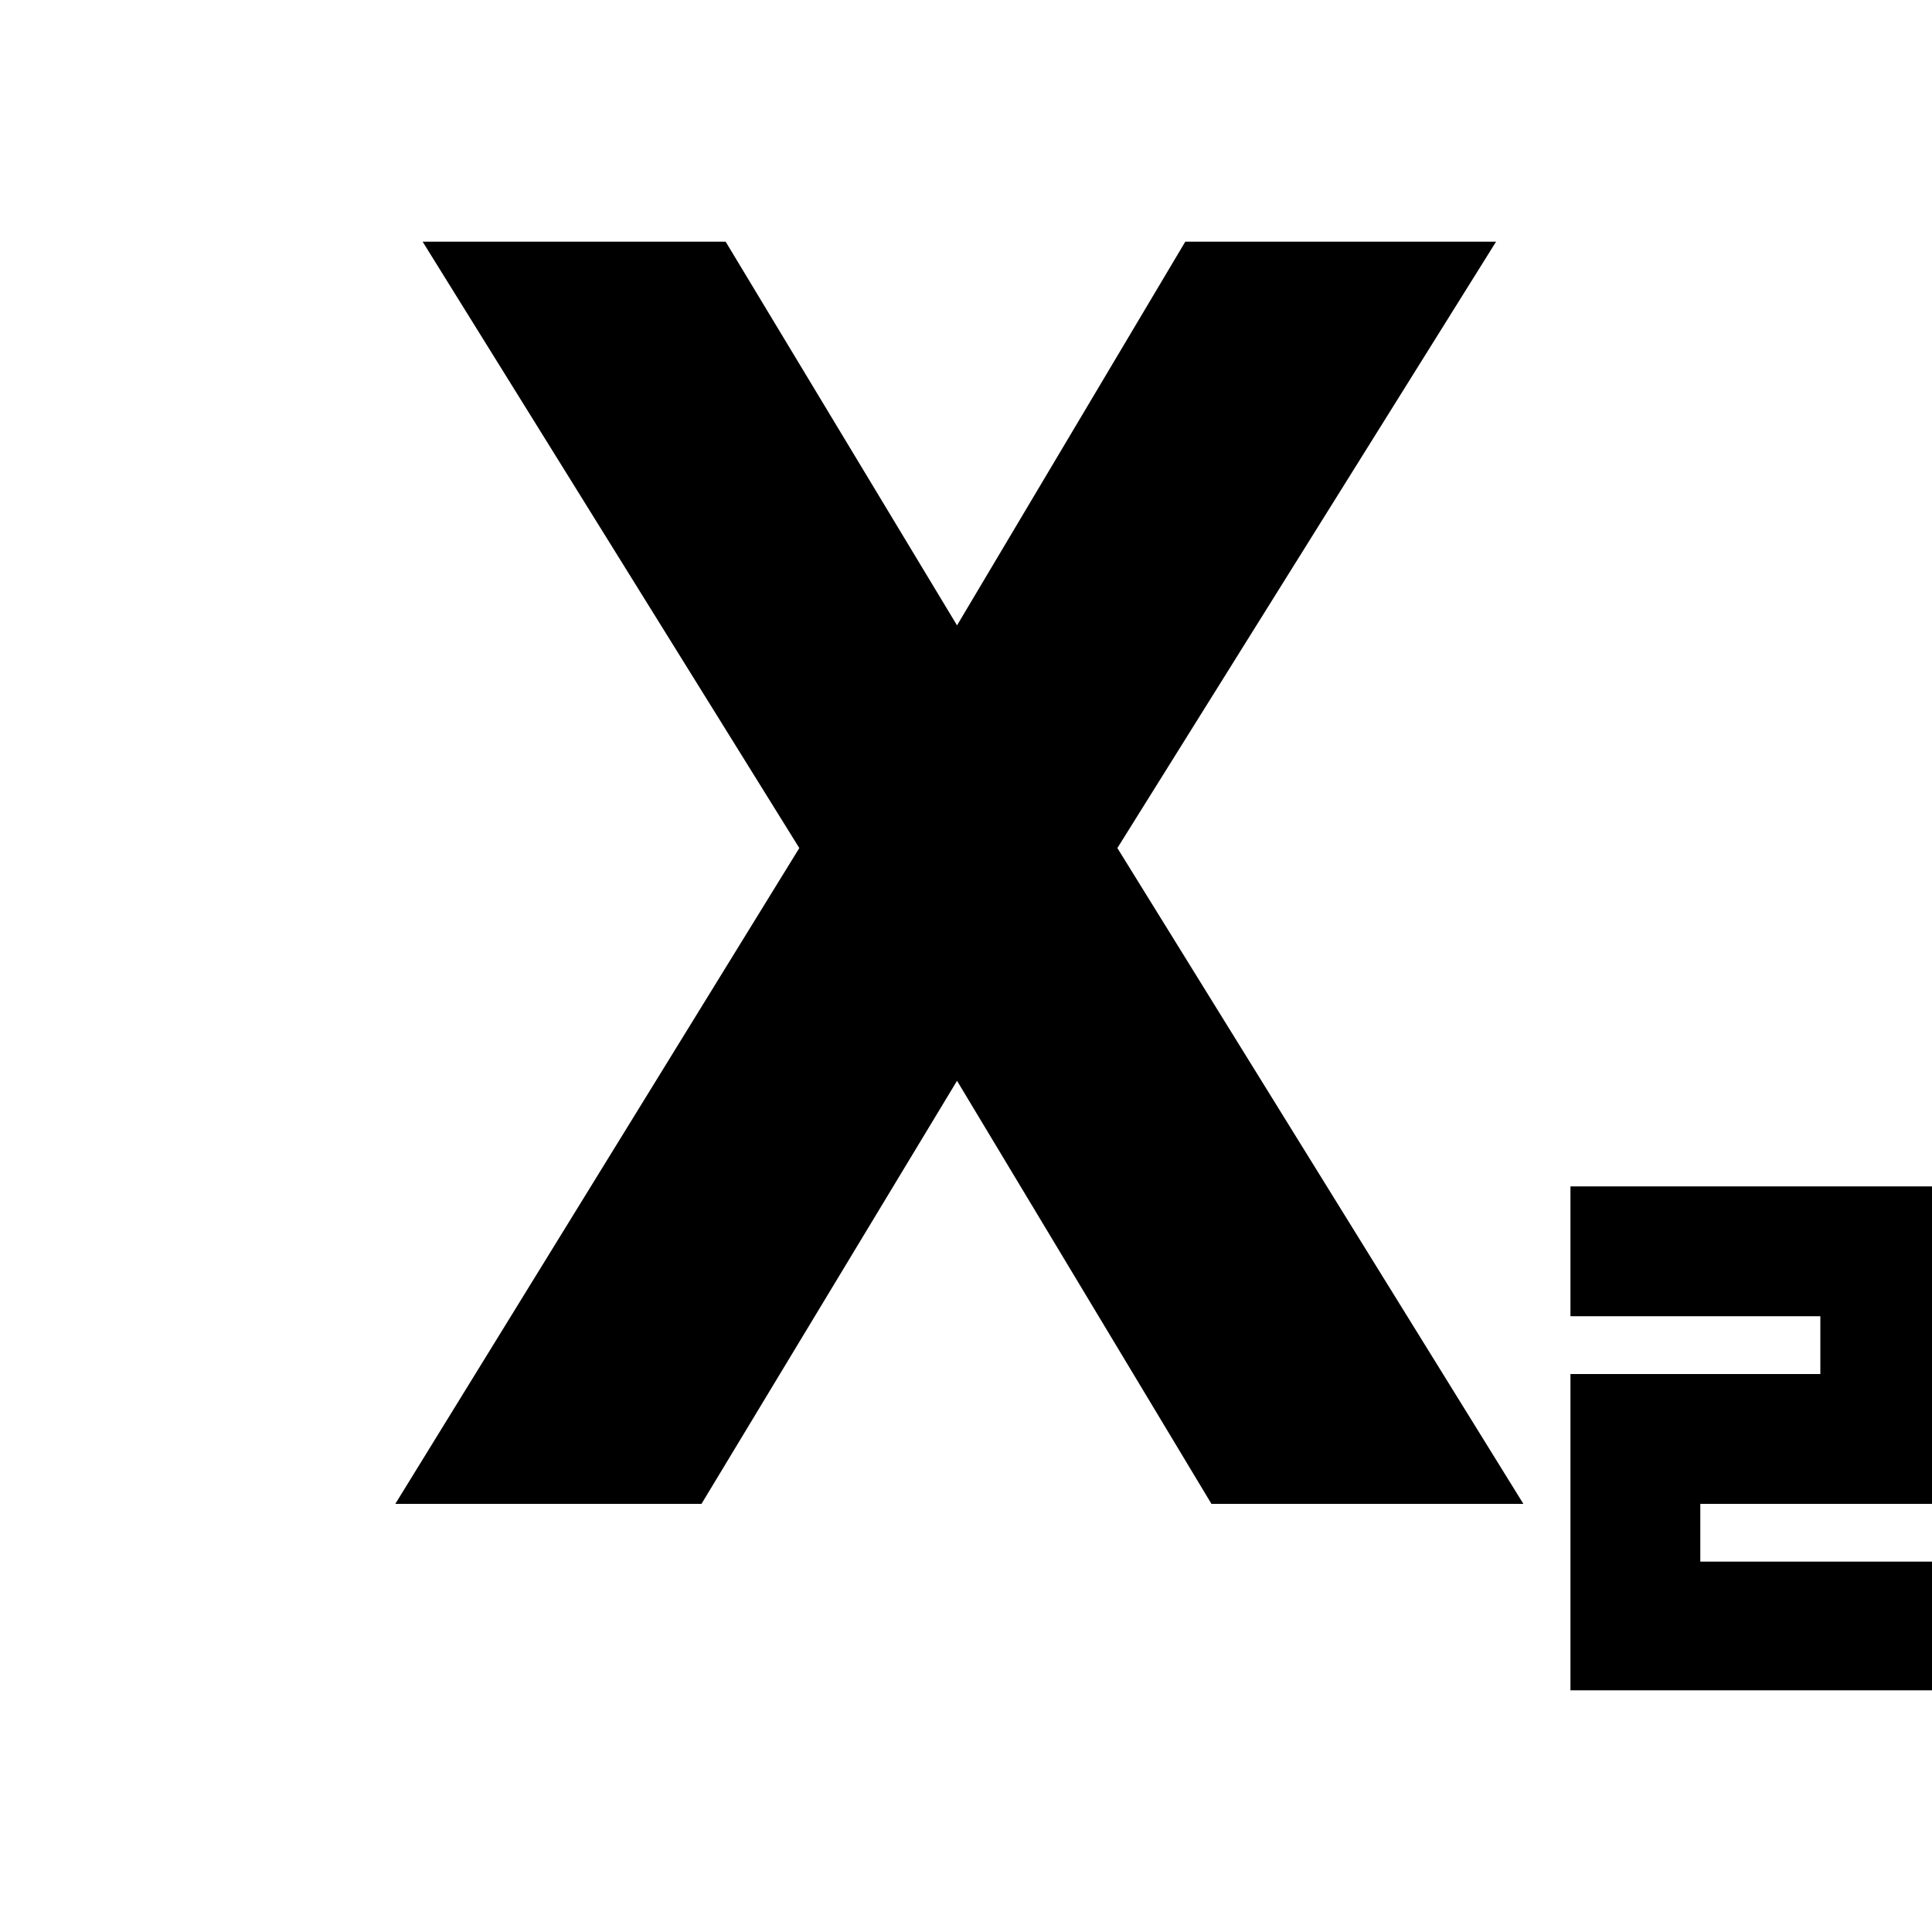 <svg xmlns="http://www.w3.org/2000/svg" height="24" viewBox="0 -960 960 960" width="24"><path d="M780.35-120.09v-157.17h124.17v-28.7H780.35v-64.52h188.13v157.74H844.87v28.7h123.61v63.95H780.35Zm-583.92-92.65 200.74-325.87L210-839.91h150.57l115.26 191.13h-.57l113.7-191.13h154.43l-188.17 301.3 201.74 325.87h-155l-126.7-210.69h.57L348.57-212.74H196.43Z"/></svg>